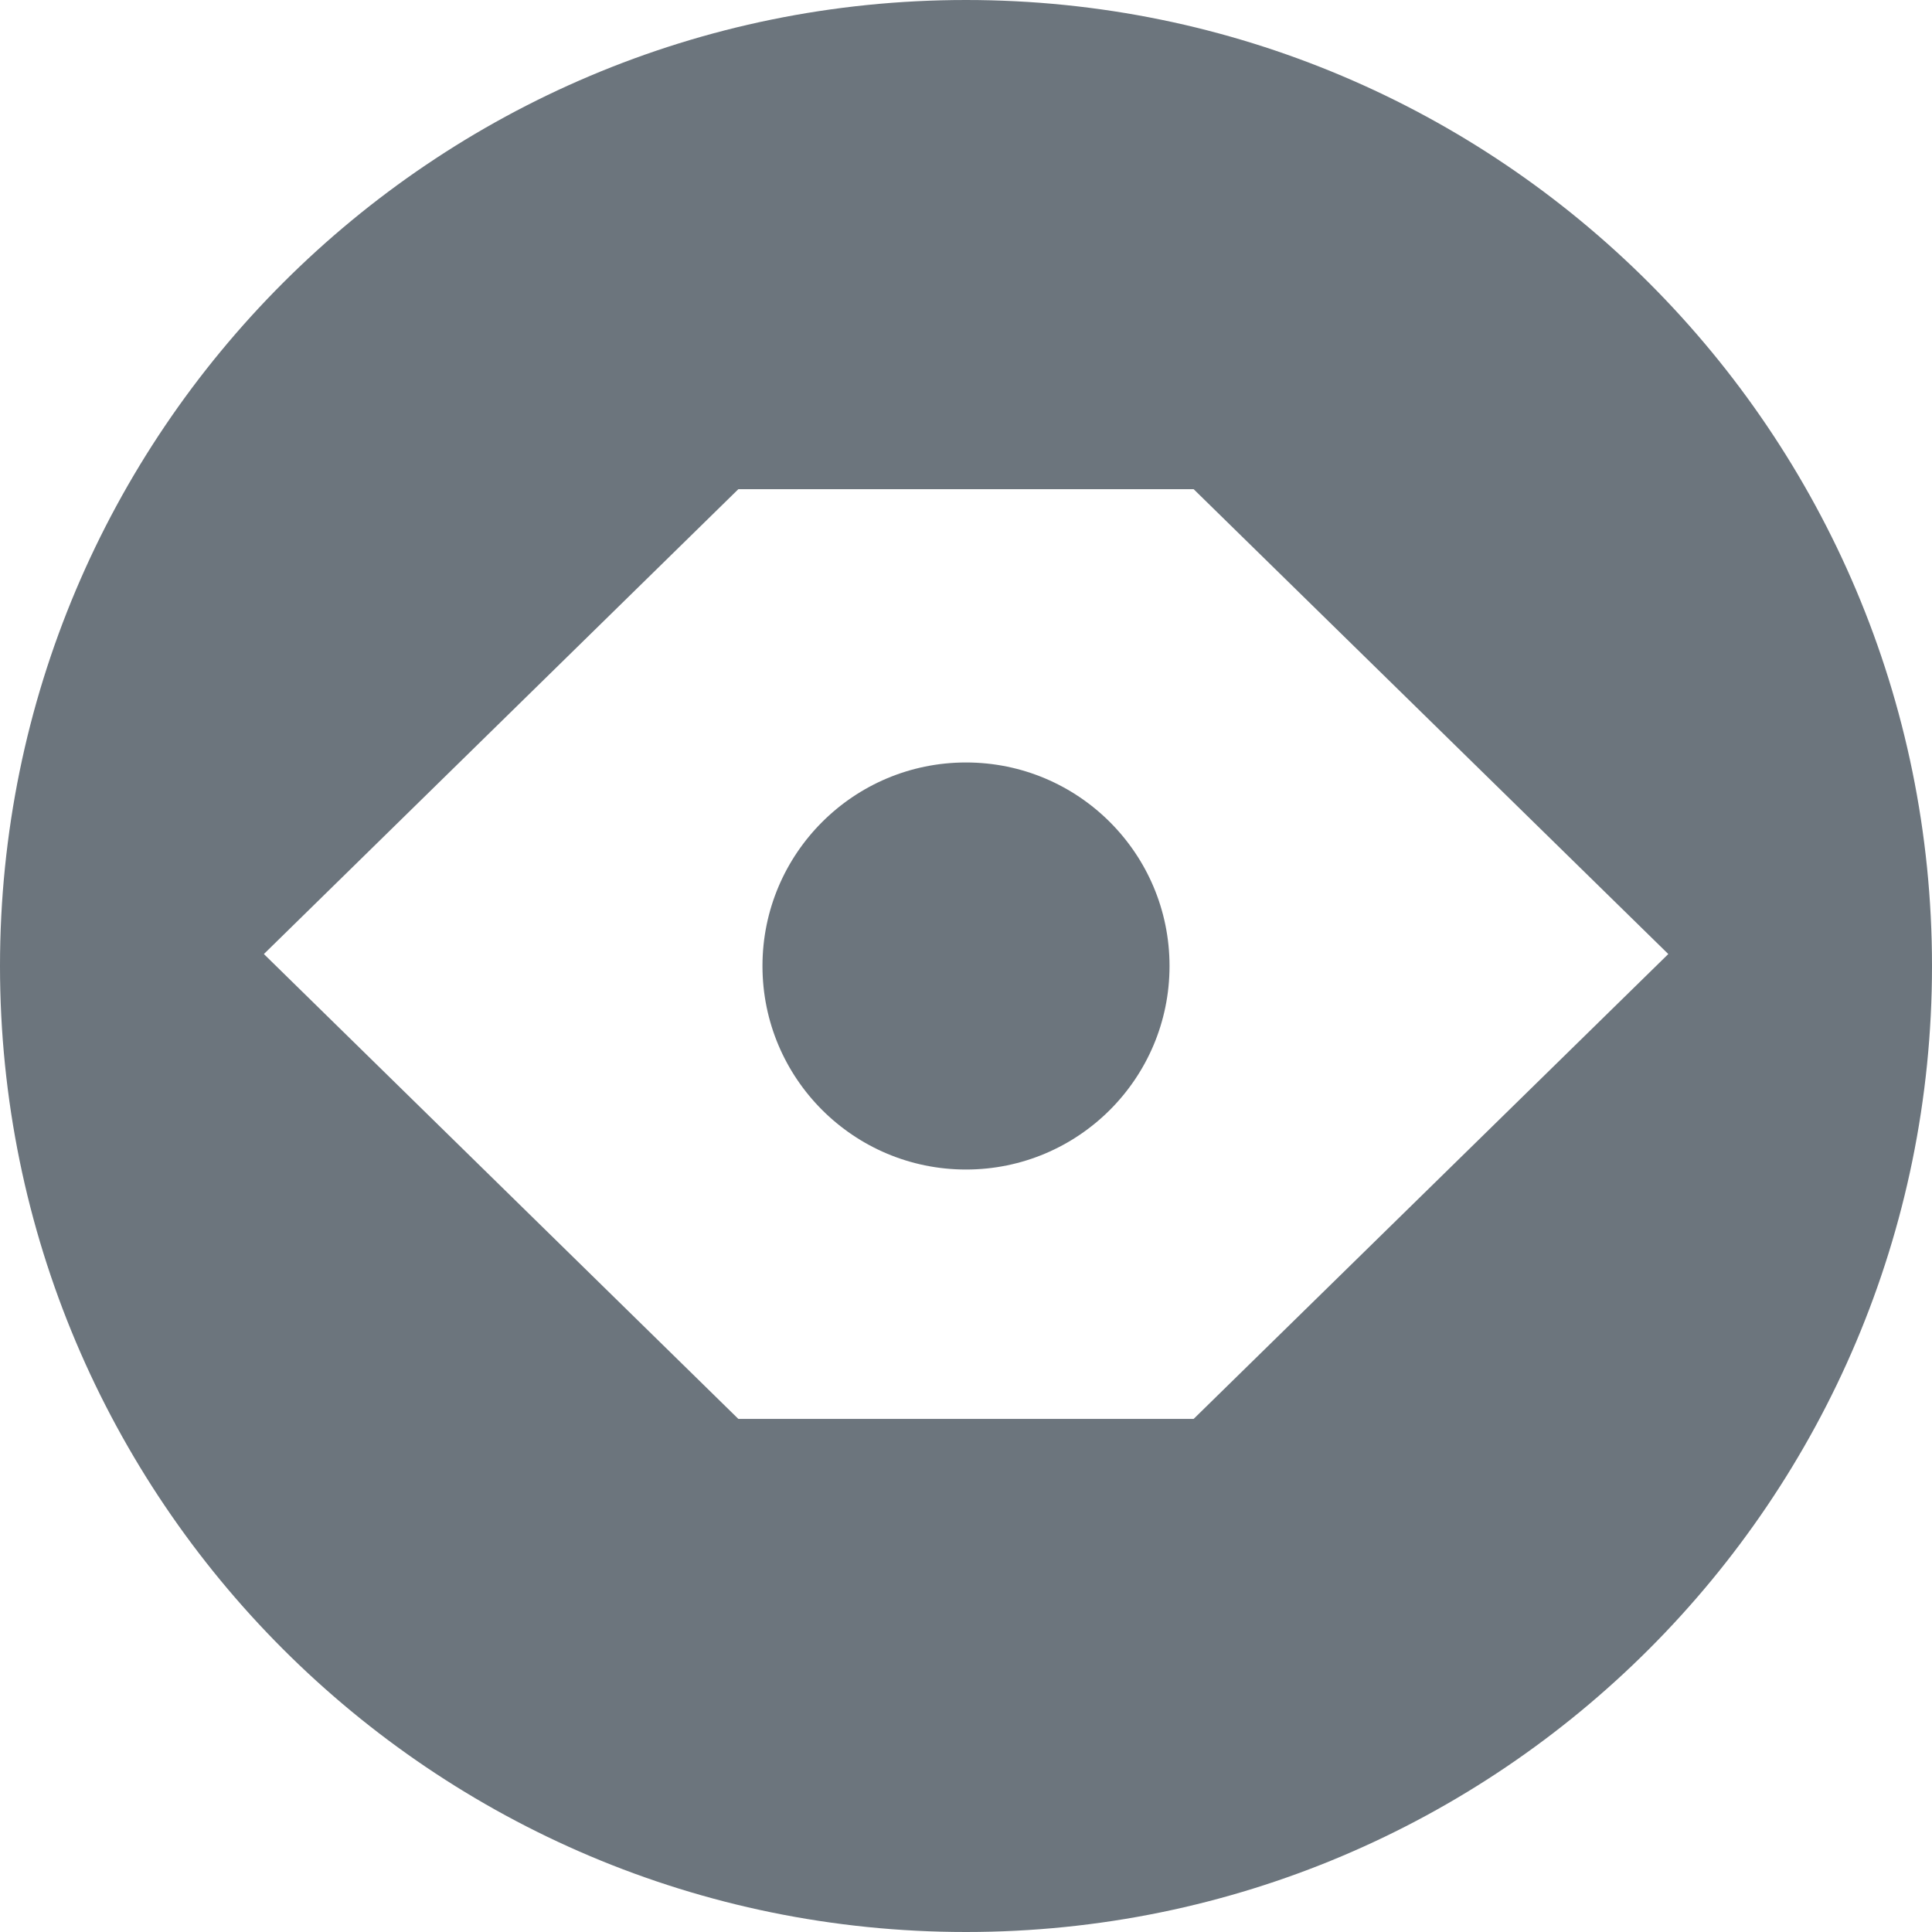 <svg xmlns="http://www.w3.org/2000/svg" width="256" height="256" viewBox="0 0 256 256">
  <path fill="#6C757D" d="M128,0 C198.692,0 256,57.308 256,128 C256,198.692 198.692,256 128,256 C57.308,256 0,198.692 0,128 C0,57.308 57.308,0 128,0 Z M158.163,64.817 L97.837,64.817 L34.966,126.415 L97.837,188.014 L158.163,188.014 L221.058,126.415 L158.163,64.817 Z M128,101.031 C142.894,101.031 154.969,113.106 154.969,128 C154.969,142.894 142.894,154.969 128,154.969 C113.106,154.969 101.031,142.894 101.031,128 C101.031,113.106 113.106,101.031 128,101.031 Z"/>
</svg>
